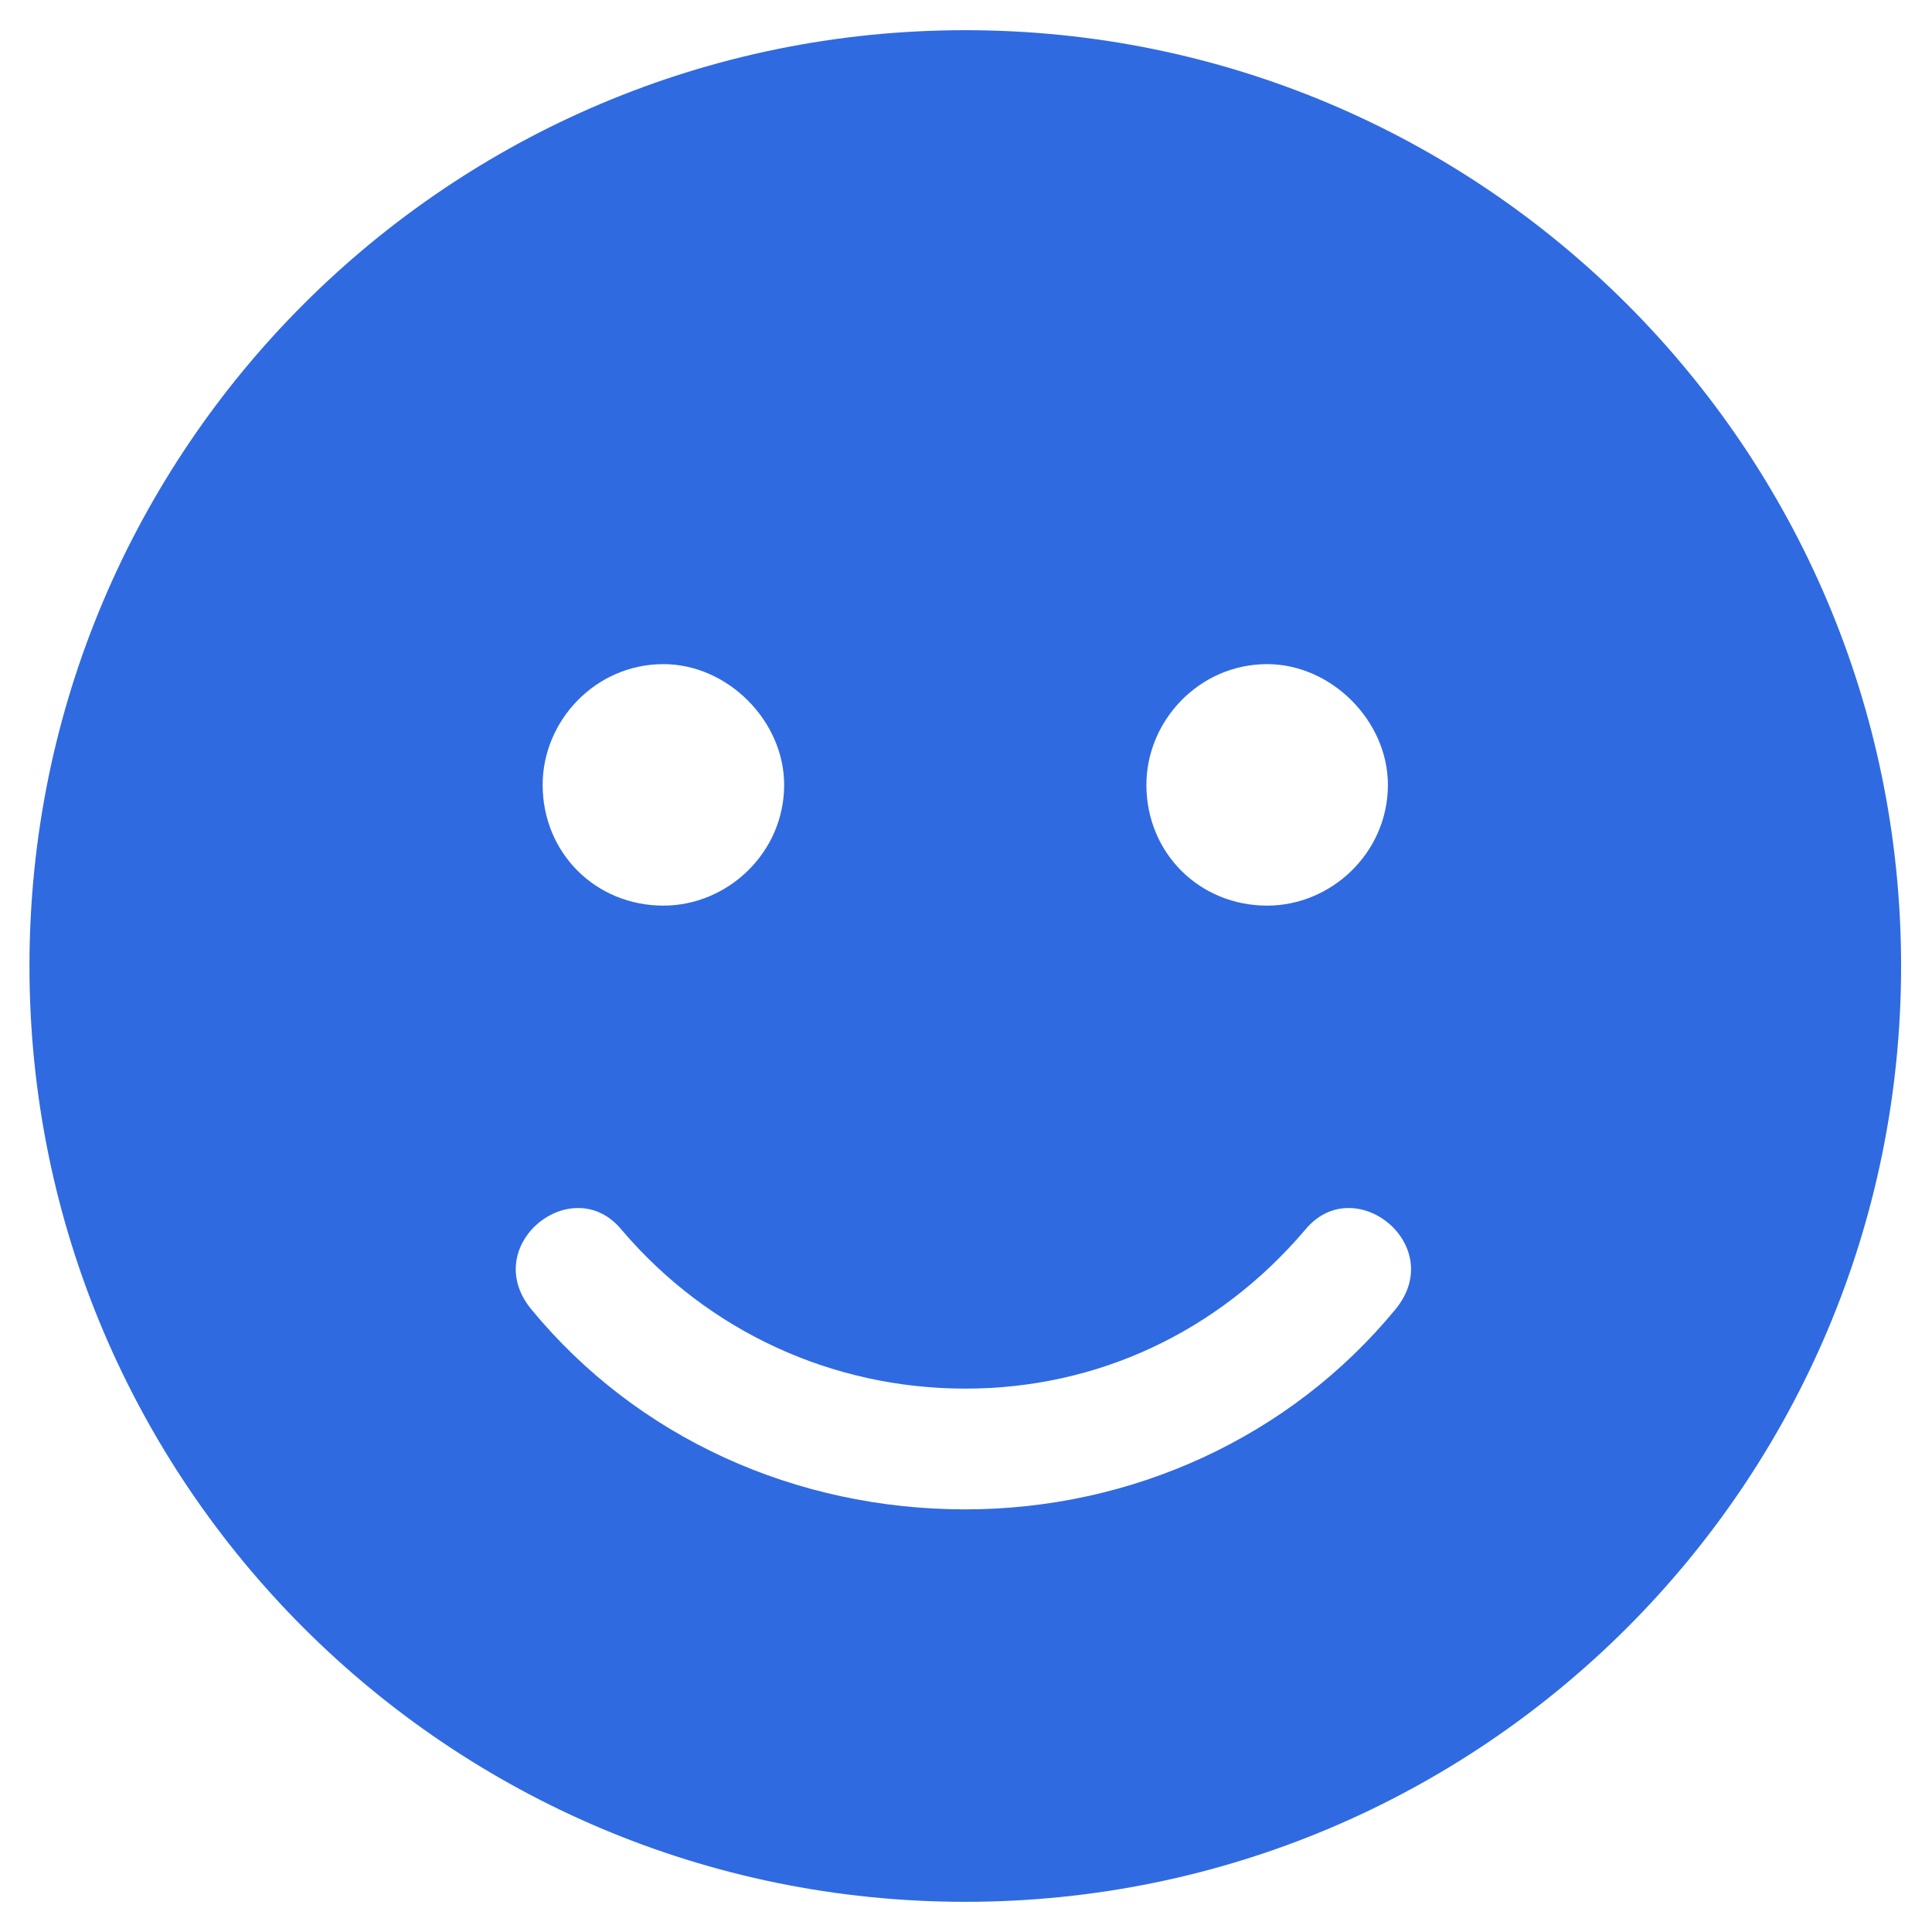 
<svg width="40" height="40" viewBox="0 0 40 40" fill="none" xmlns="http://www.w3.org/2000/svg">
<path d="M19.985 0.625C30.688 0.625 39.36 9.297 39.36 20C39.36 30.703 30.688 39.375 19.985 39.375C9.282 39.375 0.61 30.703 0.61 20C0.61 9.297 9.282 0.625 19.985 0.625ZM26.235 13.75C24.829 13.75 23.735 14.922 23.735 16.25C23.735 17.656 24.829 18.75 26.235 18.75C27.563 18.75 28.735 17.656 28.735 16.25C28.735 14.922 27.563 13.75 26.235 13.75ZM13.735 13.75C12.329 13.75 11.235 14.922 11.235 16.25C11.235 17.656 12.329 18.75 13.735 18.75C15.063 18.75 16.235 17.656 16.235 16.25C16.235 14.922 15.063 13.75 13.735 13.75ZM28.891 27.109C29.985 25.781 28.032 24.219 27.016 25.469C25.219 27.578 22.719 28.75 19.985 28.75C17.251 28.75 14.672 27.578 12.876 25.469C11.86 24.219 9.907 25.781 11.001 27.109C13.188 29.766 16.469 31.25 19.985 31.25C23.422 31.25 26.704 29.766 28.891 27.109Z" fill="#2F6AE1"/>
</svg>
